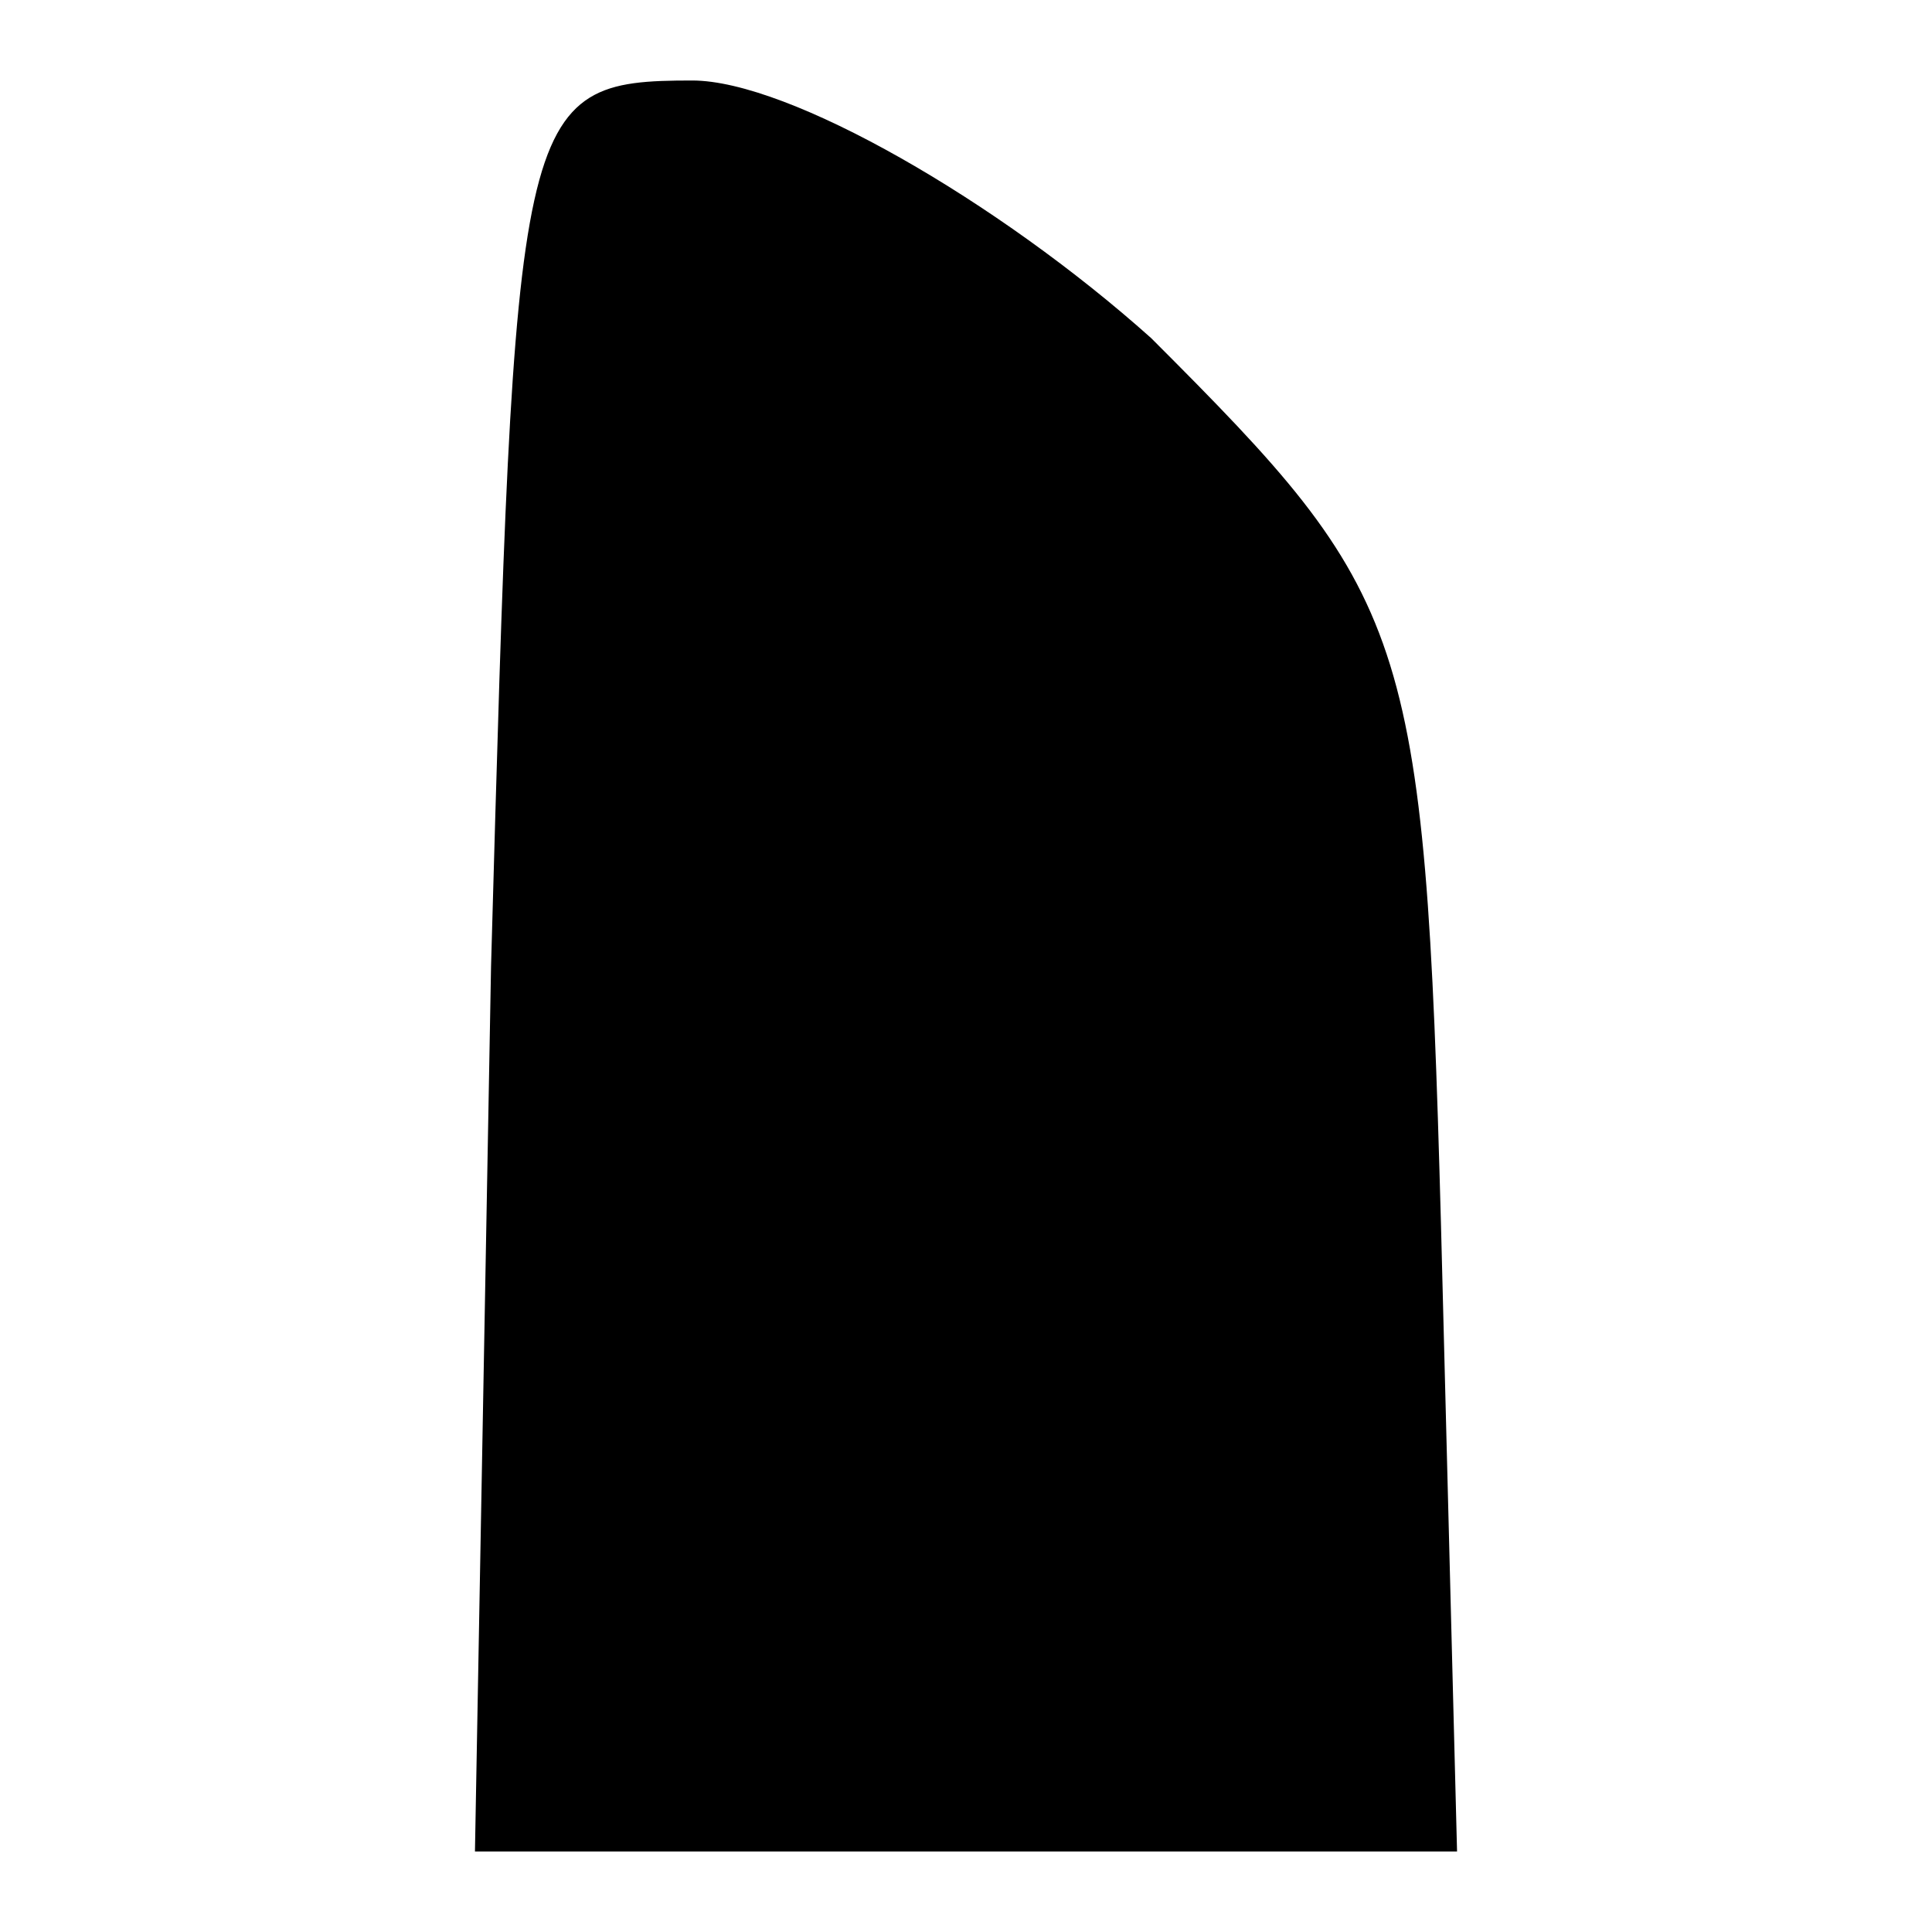 <?xml version="1.0" standalone="no"?>
<!DOCTYPE svg PUBLIC "-//W3C//DTD SVG 20010904//EN"
 "http://www.w3.org/TR/2001/REC-SVG-20010904/DTD/svg10.dtd">
<svg version="1.0" xmlns="http://www.w3.org/2000/svg"
 width="24pt" height="24pt" viewBox="0 0 24 24"
 preserveAspectRatio="xMidYMid meet">

<g transform="translate(0,24) scale(0.1,-0.1)"
fill="#000000" stroke="none">
<path d="M61 120 l-2 -110 61 0 61 0 -2 78 c-2 74 -4 78 -36 110 -19 17 -45
32 -57 32 -22 0 -22 -3 -25 -110z"/>
</g>
</svg>
